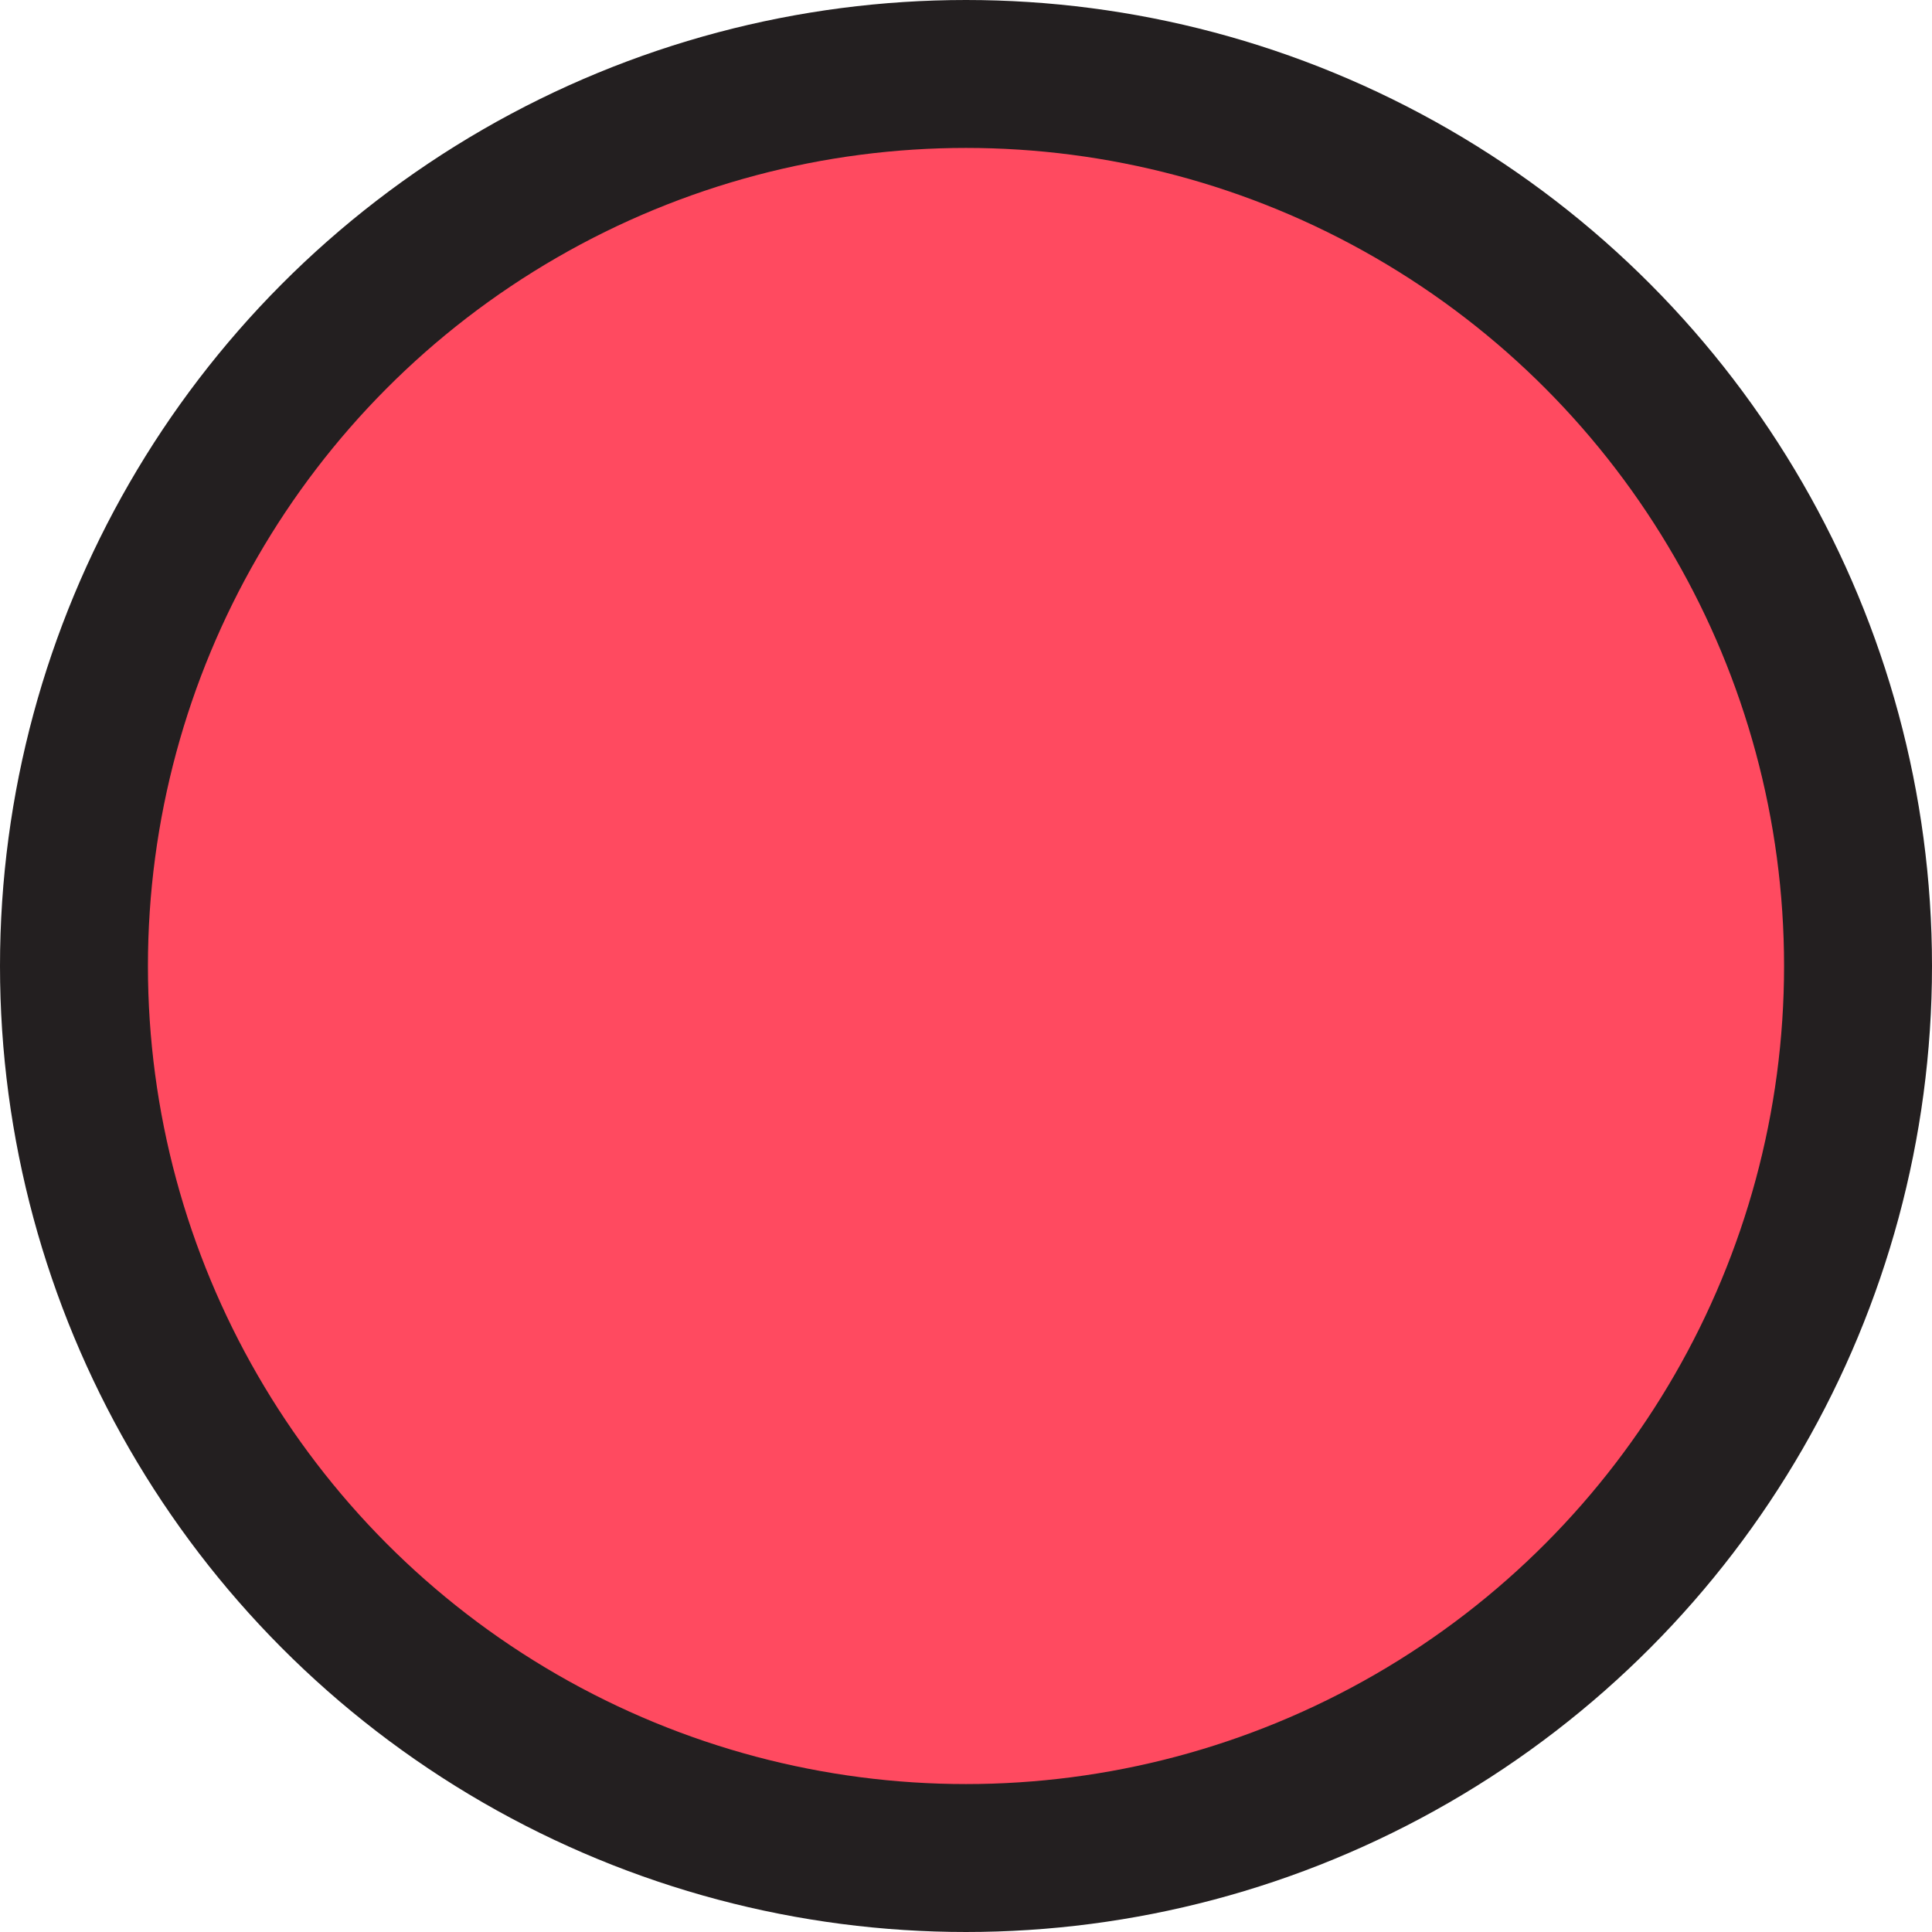<?xml version="1.0" encoding="UTF-8"?><svg id="b" xmlns="http://www.w3.org/2000/svg" width="13.06" height="13.06" viewBox="0 0 13.06 13.06"><g id="c"><circle cx="6.53" cy="6.53" r="6.03" style="fill:#ff4a60; stroke:#231f20; stroke-linecap:round; stroke-linejoin:round;"/></g></svg>